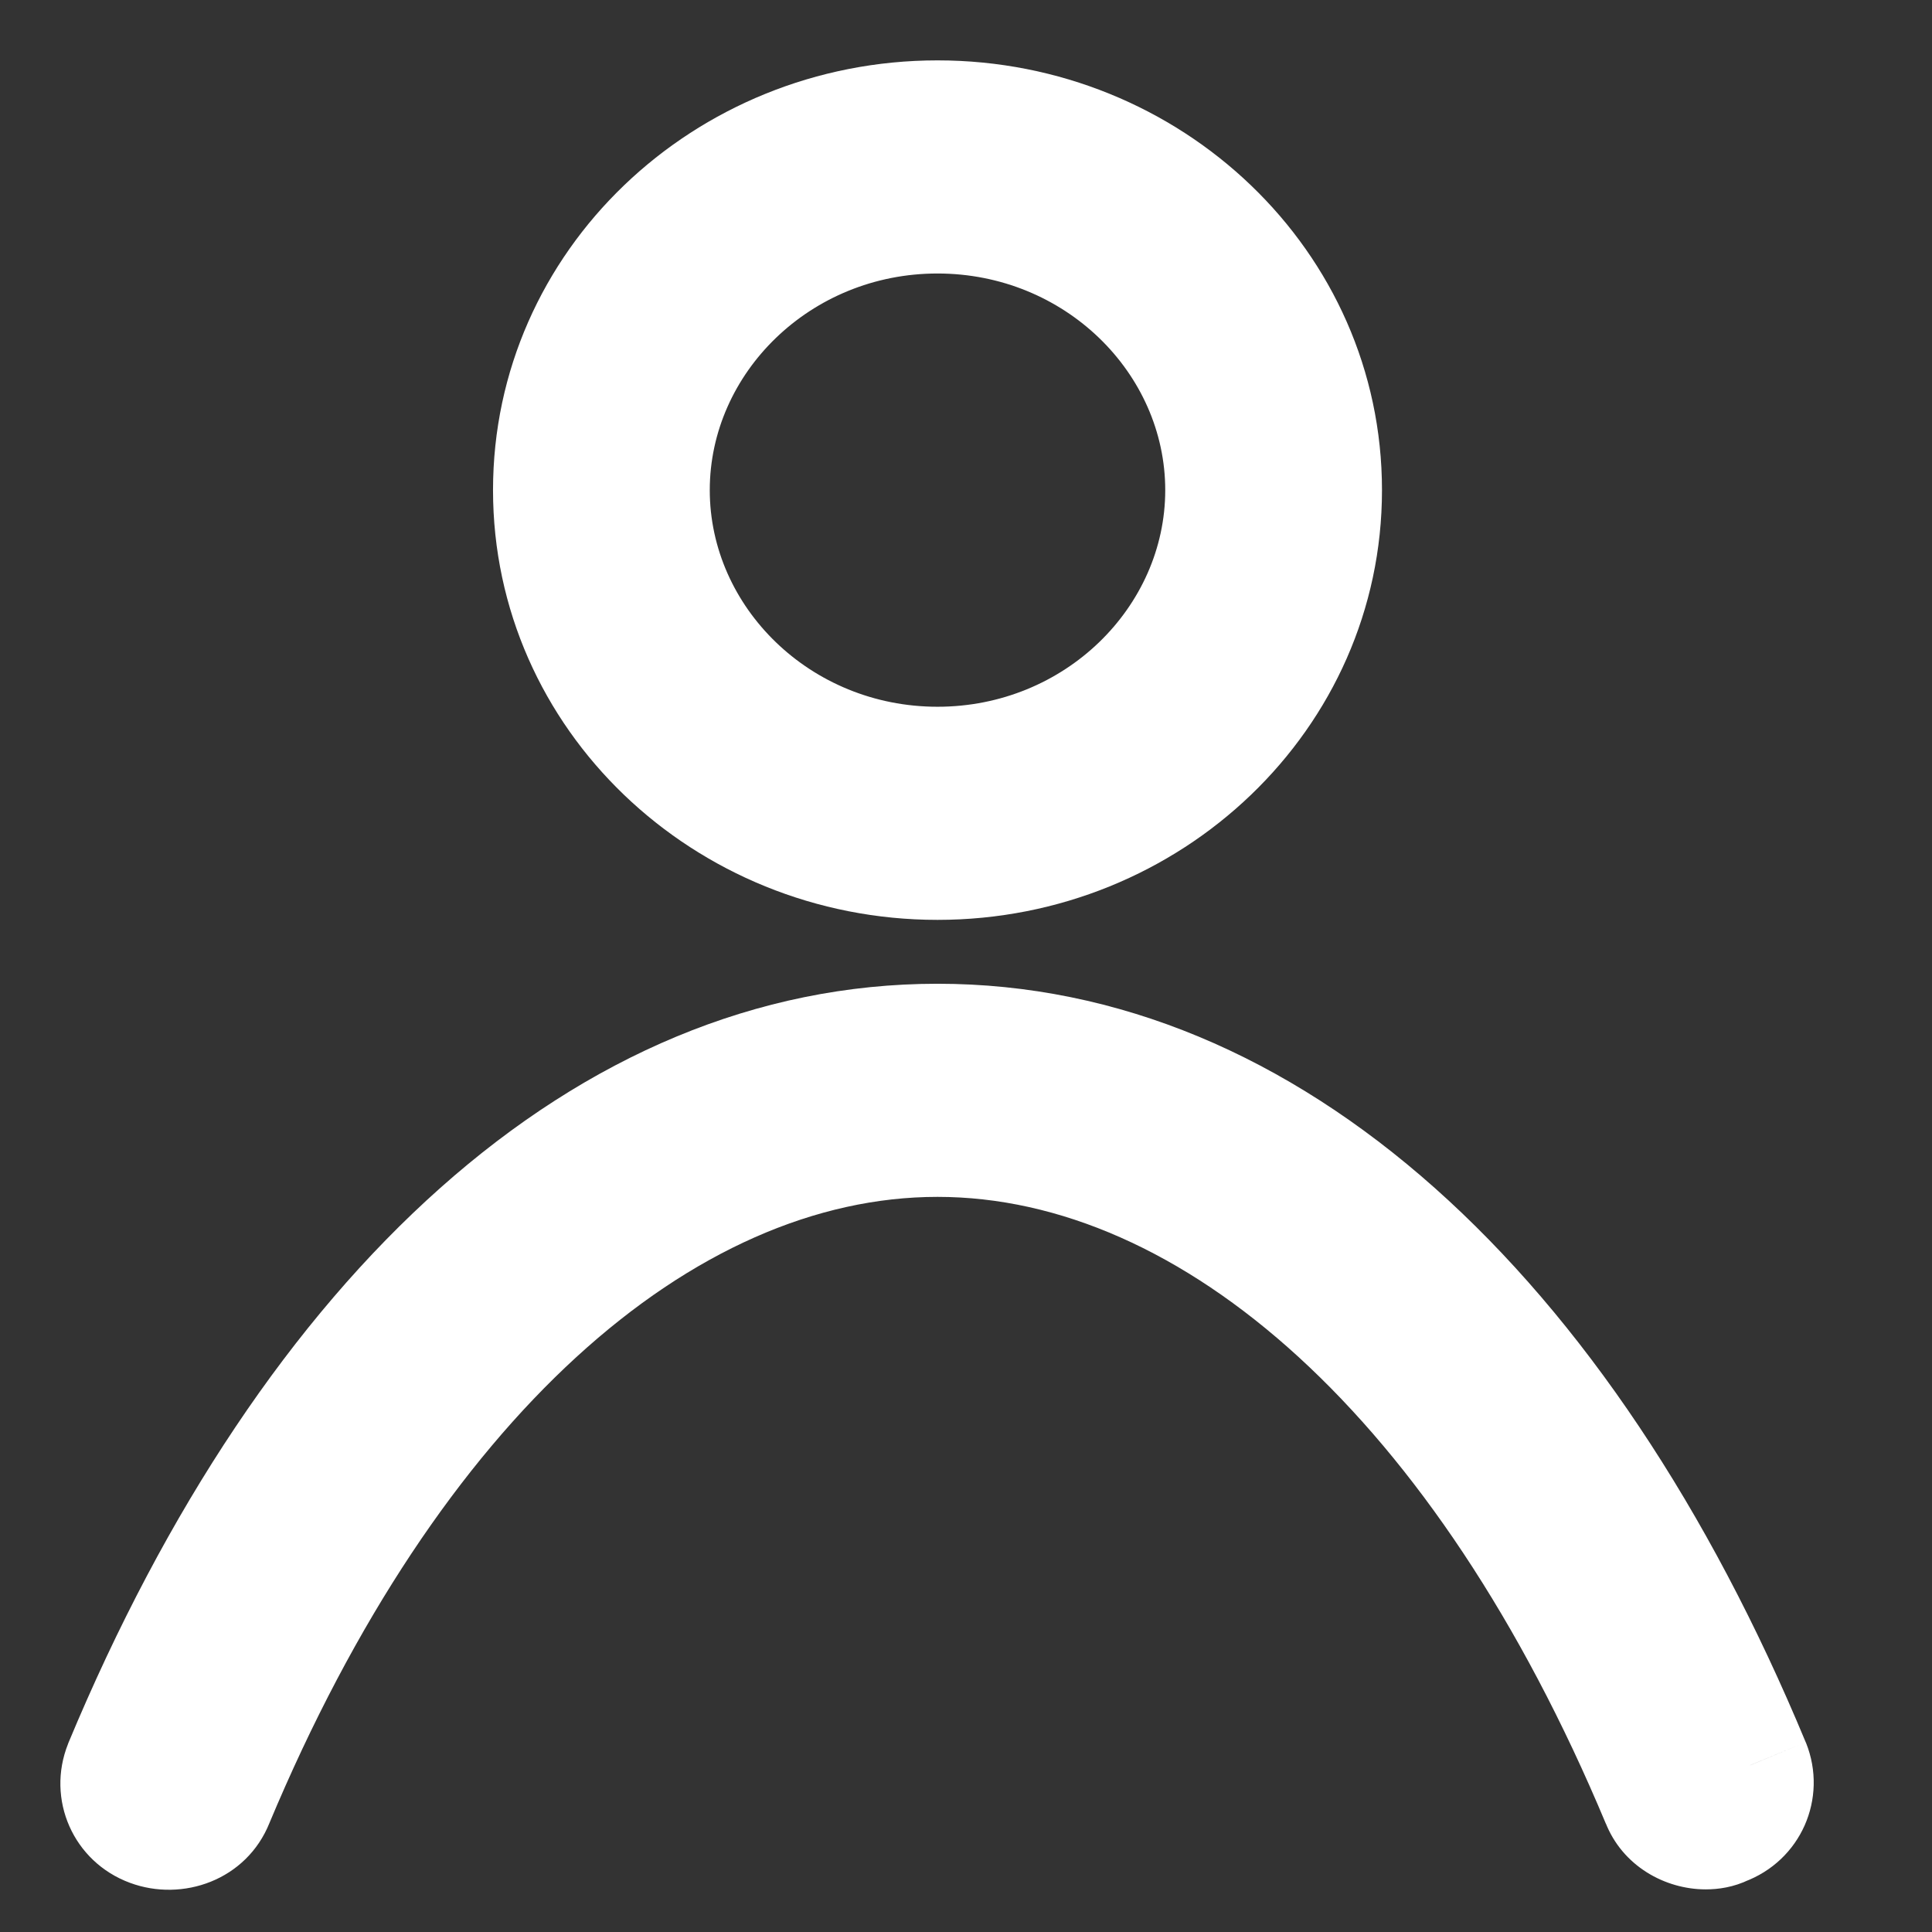 <svg width="16" height="16" viewBox="0 0 16 16" fill="none" xmlns="http://www.w3.org/2000/svg">
<rect x="0" y="0" width="16" height="16" fill="#333333" stroke="none"/>
<path fill-rule="evenodd" clip-rule="evenodd" d="M7.764 7.118C6.007 7.118 4.583 5.749 4.583 4.059C4.583 2.369 6.007 1 7.764 1C9.522 1 10.945 2.369 10.945 4.059C10.945 5.749 9.522 7.118 7.764 7.118ZM7.764 1.765C6.452 1.765 5.378 2.797 5.378 4.059C5.378 5.321 6.452 6.353 7.764 6.353C9.076 6.353 10.15 5.321 10.15 4.059C10.15 2.797 9.076 1.765 7.764 1.765ZM13.761 14.91C13.816 15.055 13.967 15.147 14.126 15.147C14.174 15.147 14.222 15.139 14.27 15.117C14.476 15.04 14.572 14.818 14.492 14.62C12.918 10.826 10.46 8.647 7.764 8.647C5.068 8.647 2.611 10.826 1.028 14.627C0.948 14.826 1.044 15.048 1.251 15.124C1.457 15.201 1.688 15.109 1.768 14.91C3.207 11.469 5.442 9.412 7.764 9.412C10.086 9.412 12.321 11.469 13.761 14.91Z" fill="white"/>
<path d="M13.761 14.91L14.227 14.731L14.225 14.724L14.222 14.717L13.761 14.91ZM14.27 15.117L14.096 14.648L14.074 14.656L14.053 14.666L14.27 15.117ZM14.492 14.62L14.957 14.434L14.954 14.428L14.492 14.62ZM1.028 14.627L0.566 14.435L0.564 14.441L1.028 14.627ZM1.251 15.124L1.077 15.593H1.077L1.251 15.124ZM1.768 14.91L1.306 14.717L1.303 14.724L1.768 14.91ZM4.083 4.059C4.083 6.043 5.749 7.618 7.764 7.618V6.618C6.264 6.618 5.083 5.454 5.083 4.059H4.083ZM7.764 0.5C5.749 0.5 4.083 2.074 4.083 4.059H5.083C5.083 2.663 6.264 1.5 7.764 1.5V0.5ZM11.445 4.059C11.445 2.074 9.779 0.5 7.764 0.5V1.5C9.264 1.5 10.445 2.663 10.445 4.059H11.445ZM7.764 7.618C9.779 7.618 11.445 6.043 11.445 4.059H10.445C10.445 5.454 9.264 6.618 7.764 6.618V7.618ZM5.878 4.059C5.878 3.091 6.709 2.265 7.764 2.265V1.265C6.194 1.265 4.878 2.503 4.878 4.059H5.878ZM7.764 5.853C6.709 5.853 5.878 5.026 5.878 4.059H4.878C4.878 5.615 6.194 6.853 7.764 6.853V5.853ZM9.65 4.059C9.65 5.026 8.819 5.853 7.764 5.853V6.853C9.334 6.853 10.65 5.615 10.65 4.059H9.65ZM7.764 2.265C8.819 2.265 9.65 3.091 9.65 4.059H10.65C10.65 2.503 9.334 1.265 7.764 1.265V2.265ZM14.126 14.647C14.142 14.647 14.157 14.651 14.173 14.661C14.19 14.672 14.213 14.694 14.227 14.731L13.294 15.089C13.434 15.454 13.79 15.647 14.126 15.647V14.647ZM14.053 14.666C14.069 14.658 14.085 14.653 14.1 14.65C14.114 14.647 14.124 14.647 14.126 14.647V15.647C14.23 15.647 14.356 15.63 14.486 15.567L14.053 14.666ZM14.028 14.805C14.017 14.778 14.017 14.744 14.031 14.711C14.046 14.679 14.072 14.657 14.096 14.648L14.443 15.585C14.915 15.411 15.14 14.893 14.957 14.434L14.028 14.805ZM7.764 9.147C10.16 9.147 12.487 11.093 14.03 14.811L14.954 14.428C13.348 10.56 10.761 8.147 7.764 8.147V9.147ZM1.489 14.819C3.041 11.093 5.369 9.147 7.764 9.147V8.147C4.767 8.147 2.18 10.56 0.566 14.435L1.489 14.819ZM1.424 14.655C1.448 14.664 1.475 14.686 1.489 14.719C1.503 14.751 1.503 14.786 1.492 14.813L0.564 14.441C0.38 14.9 0.605 15.419 1.077 15.593L1.424 14.655ZM1.303 14.724C1.317 14.689 1.345 14.667 1.367 14.658C1.389 14.649 1.409 14.65 1.424 14.655L1.077 15.593C1.512 15.754 2.042 15.571 2.232 15.096L1.303 14.724ZM7.764 8.912C5.131 8.912 2.77 11.218 1.306 14.717L2.229 15.103C3.644 11.72 5.753 9.912 7.764 9.912V8.912ZM14.222 14.717C12.758 11.218 10.397 8.912 7.764 8.912V9.912C9.775 9.912 11.884 11.72 13.299 15.103L14.222 14.717Z" fill="white"/>
</svg>
